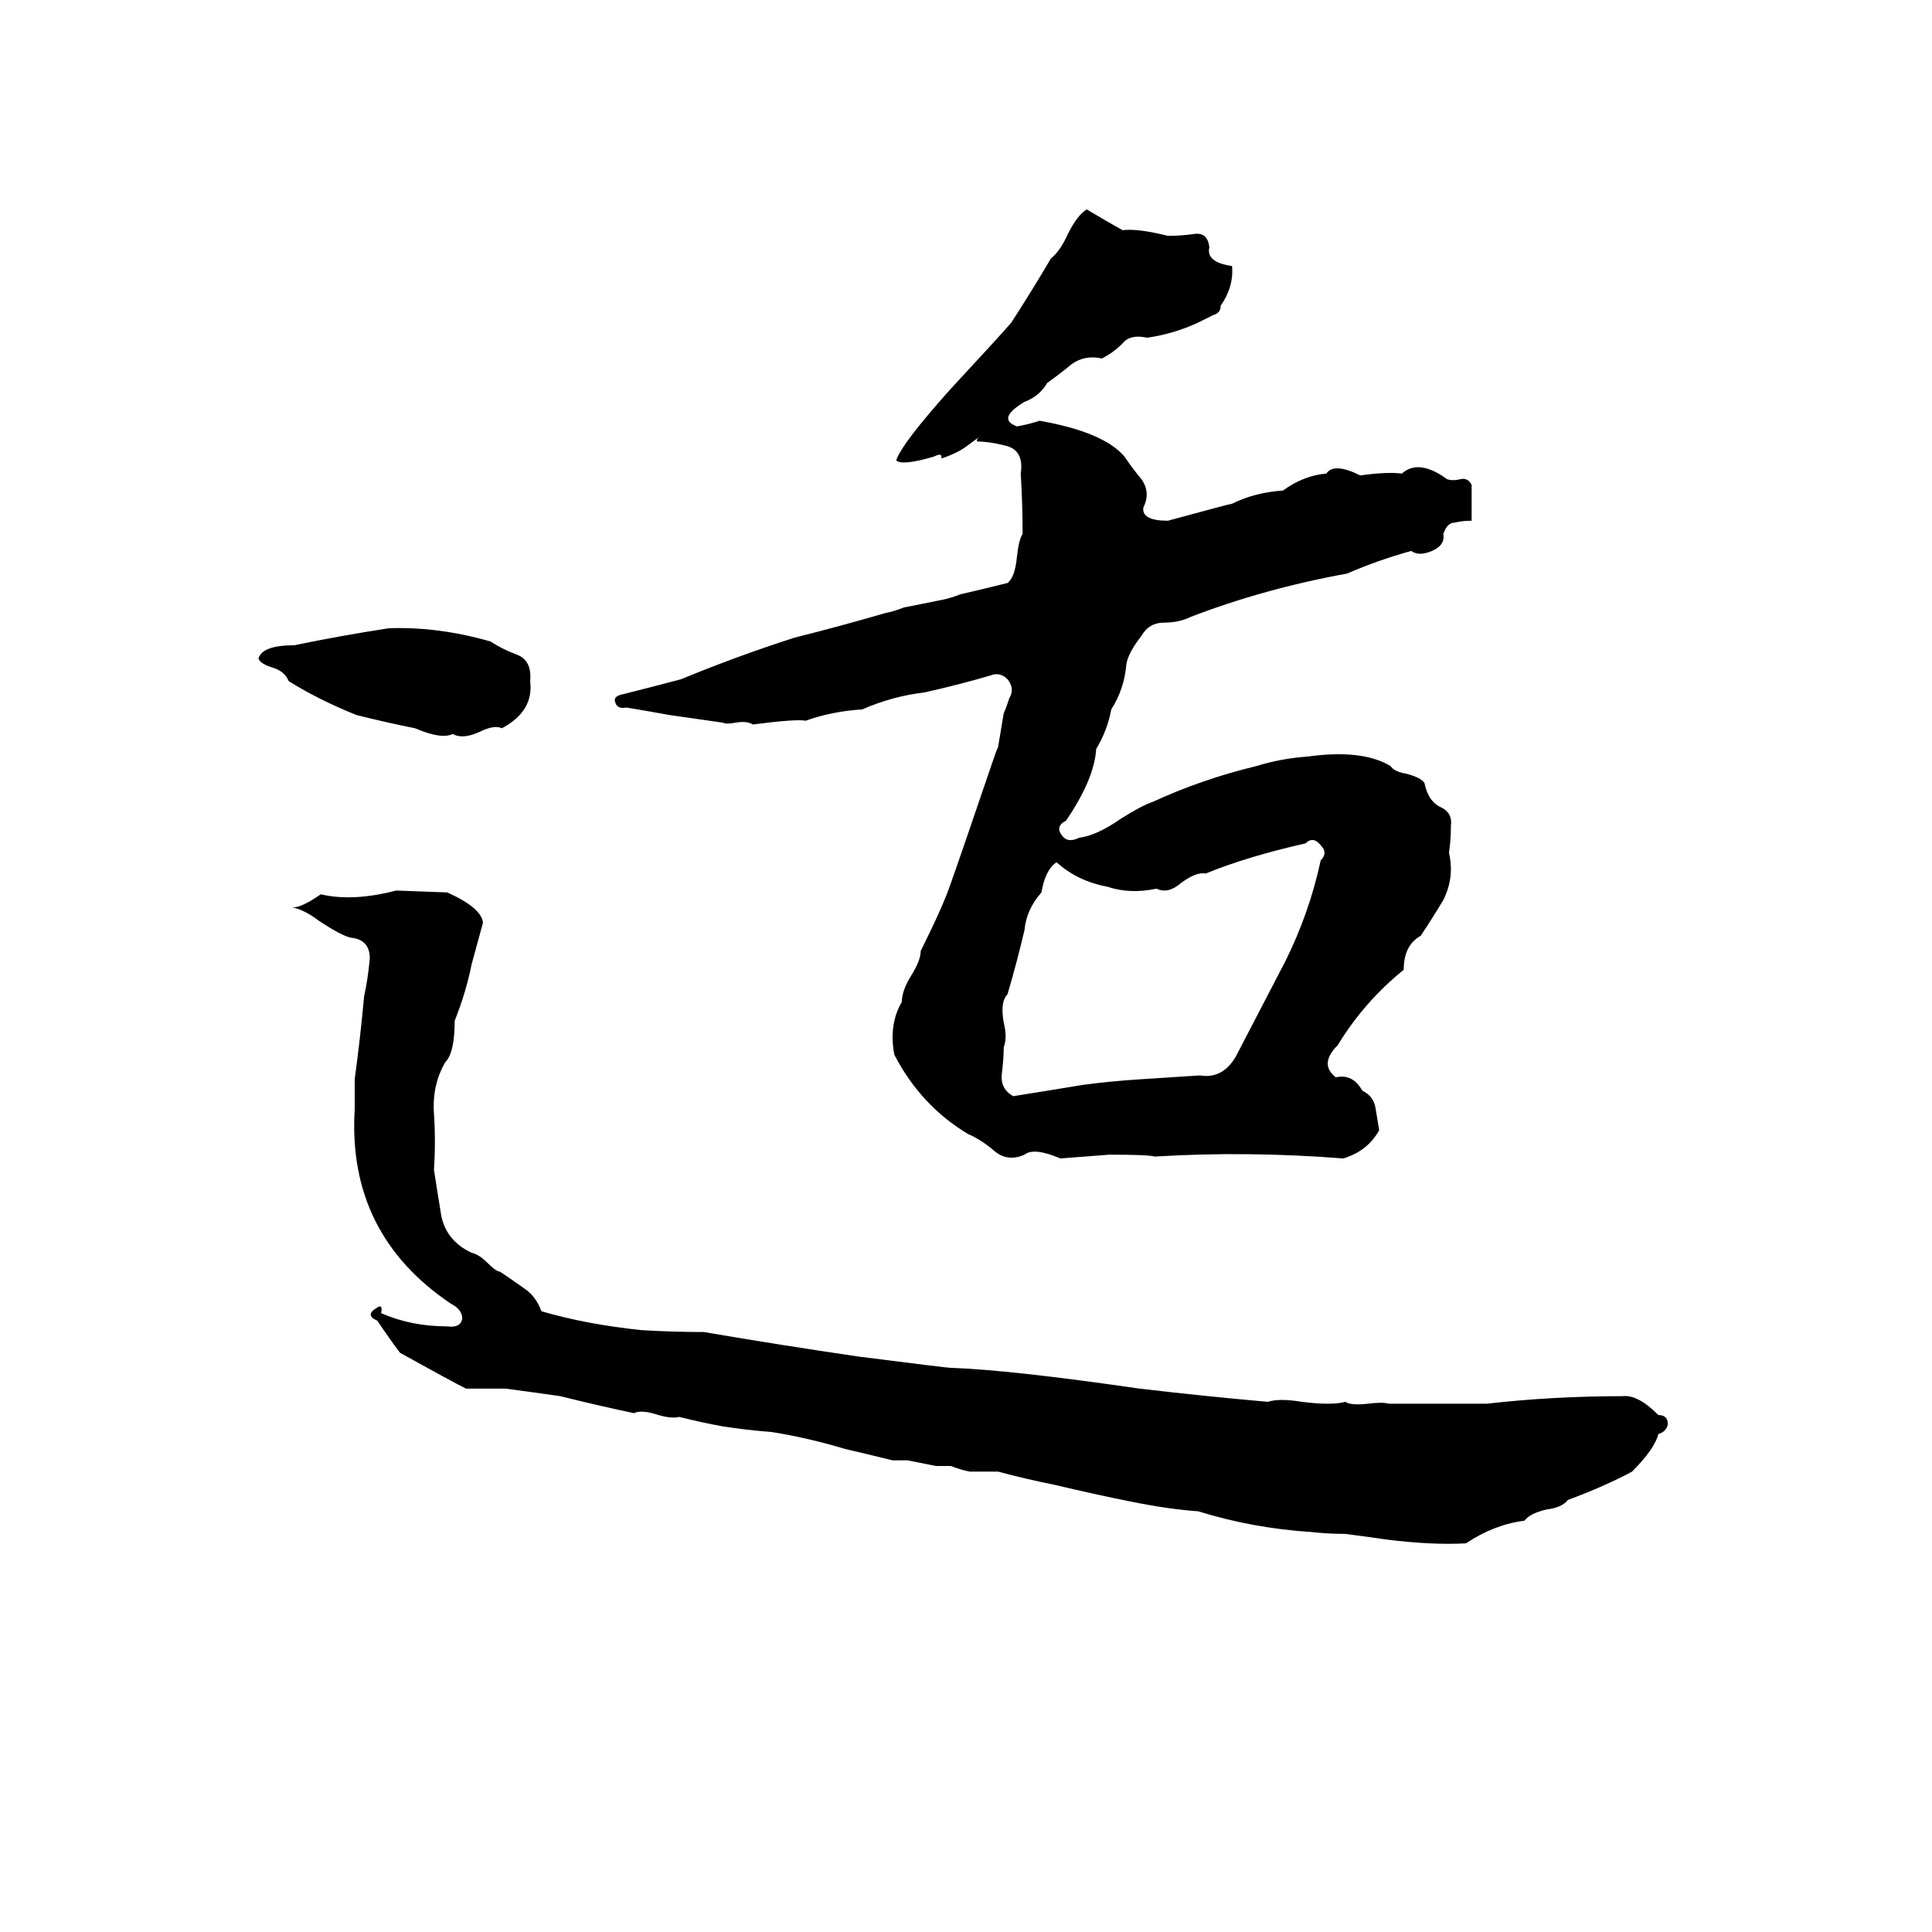 <svg xmlns="http://www.w3.org/2000/svg" viewBox="0 -800 1024 1024">
	<path fill="#000000" d="M576 -689Q586 -683 595 -678Q603 -679 619 -675Q626 -675 633 -676Q640 -677 641 -669Q639 -661 653 -659Q654 -648 647 -638Q647 -634 643 -633Q639 -631 635 -629Q622 -623 608 -621Q599 -623 595 -618Q590 -613 584 -610Q575 -612 568 -607Q562 -602 555 -597Q551 -590 543 -587Q528 -578 539 -574Q545 -575 551 -577Q585 -571 596 -558Q600 -552 605 -546Q610 -539 606 -531Q605 -524 619 -524Q652 -533 653 -533Q665 -539 680 -540Q691 -548 703 -549Q707 -555 721 -548Q735 -550 743 -549Q752 -557 767 -546Q770 -545 774 -546Q778 -547 780 -543Q780 -533 780 -524Q775 -524 771 -523Q767 -523 765 -517Q766 -511 759 -508Q752 -505 748 -508Q730 -503 714 -496Q670 -488 631 -473Q625 -470 617 -470Q609 -470 605 -463Q598 -454 597 -448Q596 -435 589 -424Q587 -413 581 -403Q580 -387 565 -365Q559 -362 563 -357Q566 -353 572 -356Q581 -357 594 -366Q605 -373 611 -375Q637 -387 666 -394Q679 -398 693 -399Q722 -403 737 -394Q739 -391 745 -390Q753 -388 755 -385Q757 -375 764 -372Q770 -369 769 -362Q769 -355 768 -348Q771 -335 765 -323Q759 -313 753 -304Q744 -299 744 -286Q723 -269 709 -246Q699 -236 708 -229Q717 -231 722 -222Q728 -219 729 -213Q730 -207 731 -201Q725 -190 712 -186Q661 -190 612 -187Q609 -188 588 -188Q575 -187 562 -186Q548 -192 543 -188Q534 -184 527 -190Q520 -196 513 -199Q488 -214 474 -241Q471 -257 478 -269Q478 -275 483 -283Q488 -291 488 -296Q500 -320 504 -332Q509 -346 526 -396Q528 -402 529 -404L532 -422Q533 -424 535 -430Q538 -435 534 -440Q530 -444 525 -442Q508 -437 490 -433Q473 -431 457 -424Q441 -423 427 -418Q422 -419 399 -416Q396 -418 390 -417Q385 -416 383 -417Q369 -419 355 -421Q344 -423 332 -425Q327 -424 326 -428Q325 -431 330 -432Q346 -436 361 -440Q390 -452 421 -462Q445 -468 469 -475Q474 -476 479 -478L499 -482Q504 -483 509 -485Q522 -488 534 -491Q538 -494 539 -505Q540 -514 542 -517Q542 -533 541 -549Q543 -562 532 -564Q524 -566 518 -566Q517 -567 520 -569Q517 -567 513 -564Q508 -560 499 -557V-558Q499 -560 495 -558Q478 -553 475 -556Q478 -565 504 -594Q530 -622 536 -629Q547 -646 557 -663Q562 -667 566 -676Q571 -686 576 -689ZM206 -467Q232 -468 260 -460Q266 -456 274 -453Q282 -450 281 -439Q283 -423 266 -414Q262 -416 254 -412Q245 -408 240 -411Q234 -408 220 -414Q205 -417 189 -421Q169 -429 153 -439Q151 -444 145 -446Q138 -448 137 -451Q139 -458 156 -458Q180 -463 206 -467ZM692 -353Q661 -346 639 -337Q634 -338 626 -332Q619 -326 613 -329Q599 -326 587 -330Q571 -333 560 -343Q554 -339 552 -327Q544 -318 543 -307Q539 -290 534 -273Q530 -269 532 -258Q534 -250 532 -245Q532 -239 531 -231Q530 -223 537 -219Q556 -222 574 -225Q589 -227 605 -228Q621 -229 636 -230Q648 -228 655 -240Q668 -265 681 -290Q694 -316 700 -344Q704 -348 700 -352Q696 -357 692 -353ZM210 -328L237 -327Q255 -319 256 -311Q253 -300 250 -289Q247 -274 241 -259Q241 -242 236 -237Q229 -225 230 -210Q231 -195 230 -180Q232 -167 234 -155Q237 -142 250 -136Q254 -135 258 -131Q263 -126 265 -126Q271 -122 278 -117Q284 -113 287 -105Q311 -98 340 -95Q357 -94 373 -94Q414 -87 455 -81Q502 -75 504 -75Q535 -74 604 -64Q638 -60 672 -57Q678 -59 690 -57Q706 -55 713 -57Q716 -55 725 -56Q733 -57 736 -56Q753 -56 769 -56Q779 -56 788 -56Q823 -60 860 -60Q868 -61 879 -50Q884 -50 884 -45Q883 -41 879 -40Q877 -32 865 -20Q850 -12 831 -5Q828 -1 820 0Q811 2 808 6Q792 8 777 18Q759 19 735 16Q721 14 713 13Q704 13 695 12Q664 10 635 1Q620 0 600 -4Q580 -8 559 -13Q544 -16 529 -20Q522 -20 514 -20Q509 -21 504 -23Q500 -23 496 -23L481 -26Q477 -26 473 -26Q461 -29 448 -32Q428 -38 409 -41Q396 -42 383 -44Q372 -46 360 -49Q356 -48 349 -50Q340 -53 336 -51Q317 -55 297 -60Q283 -62 268 -64Q258 -64 247 -64Q239 -68 212 -83Q206 -91 200 -100Q193 -103 200 -107Q203 -109 202 -104Q218 -97 237 -97Q244 -96 245 -101Q245 -106 239 -109Q184 -146 188 -212Q188 -220 188 -228Q191 -250 193 -272Q195 -281 196 -292Q196 -302 186 -303Q181 -304 169 -312Q161 -318 155 -319Q160 -319 170 -326Q187 -322 210 -328Z"/>
</svg>